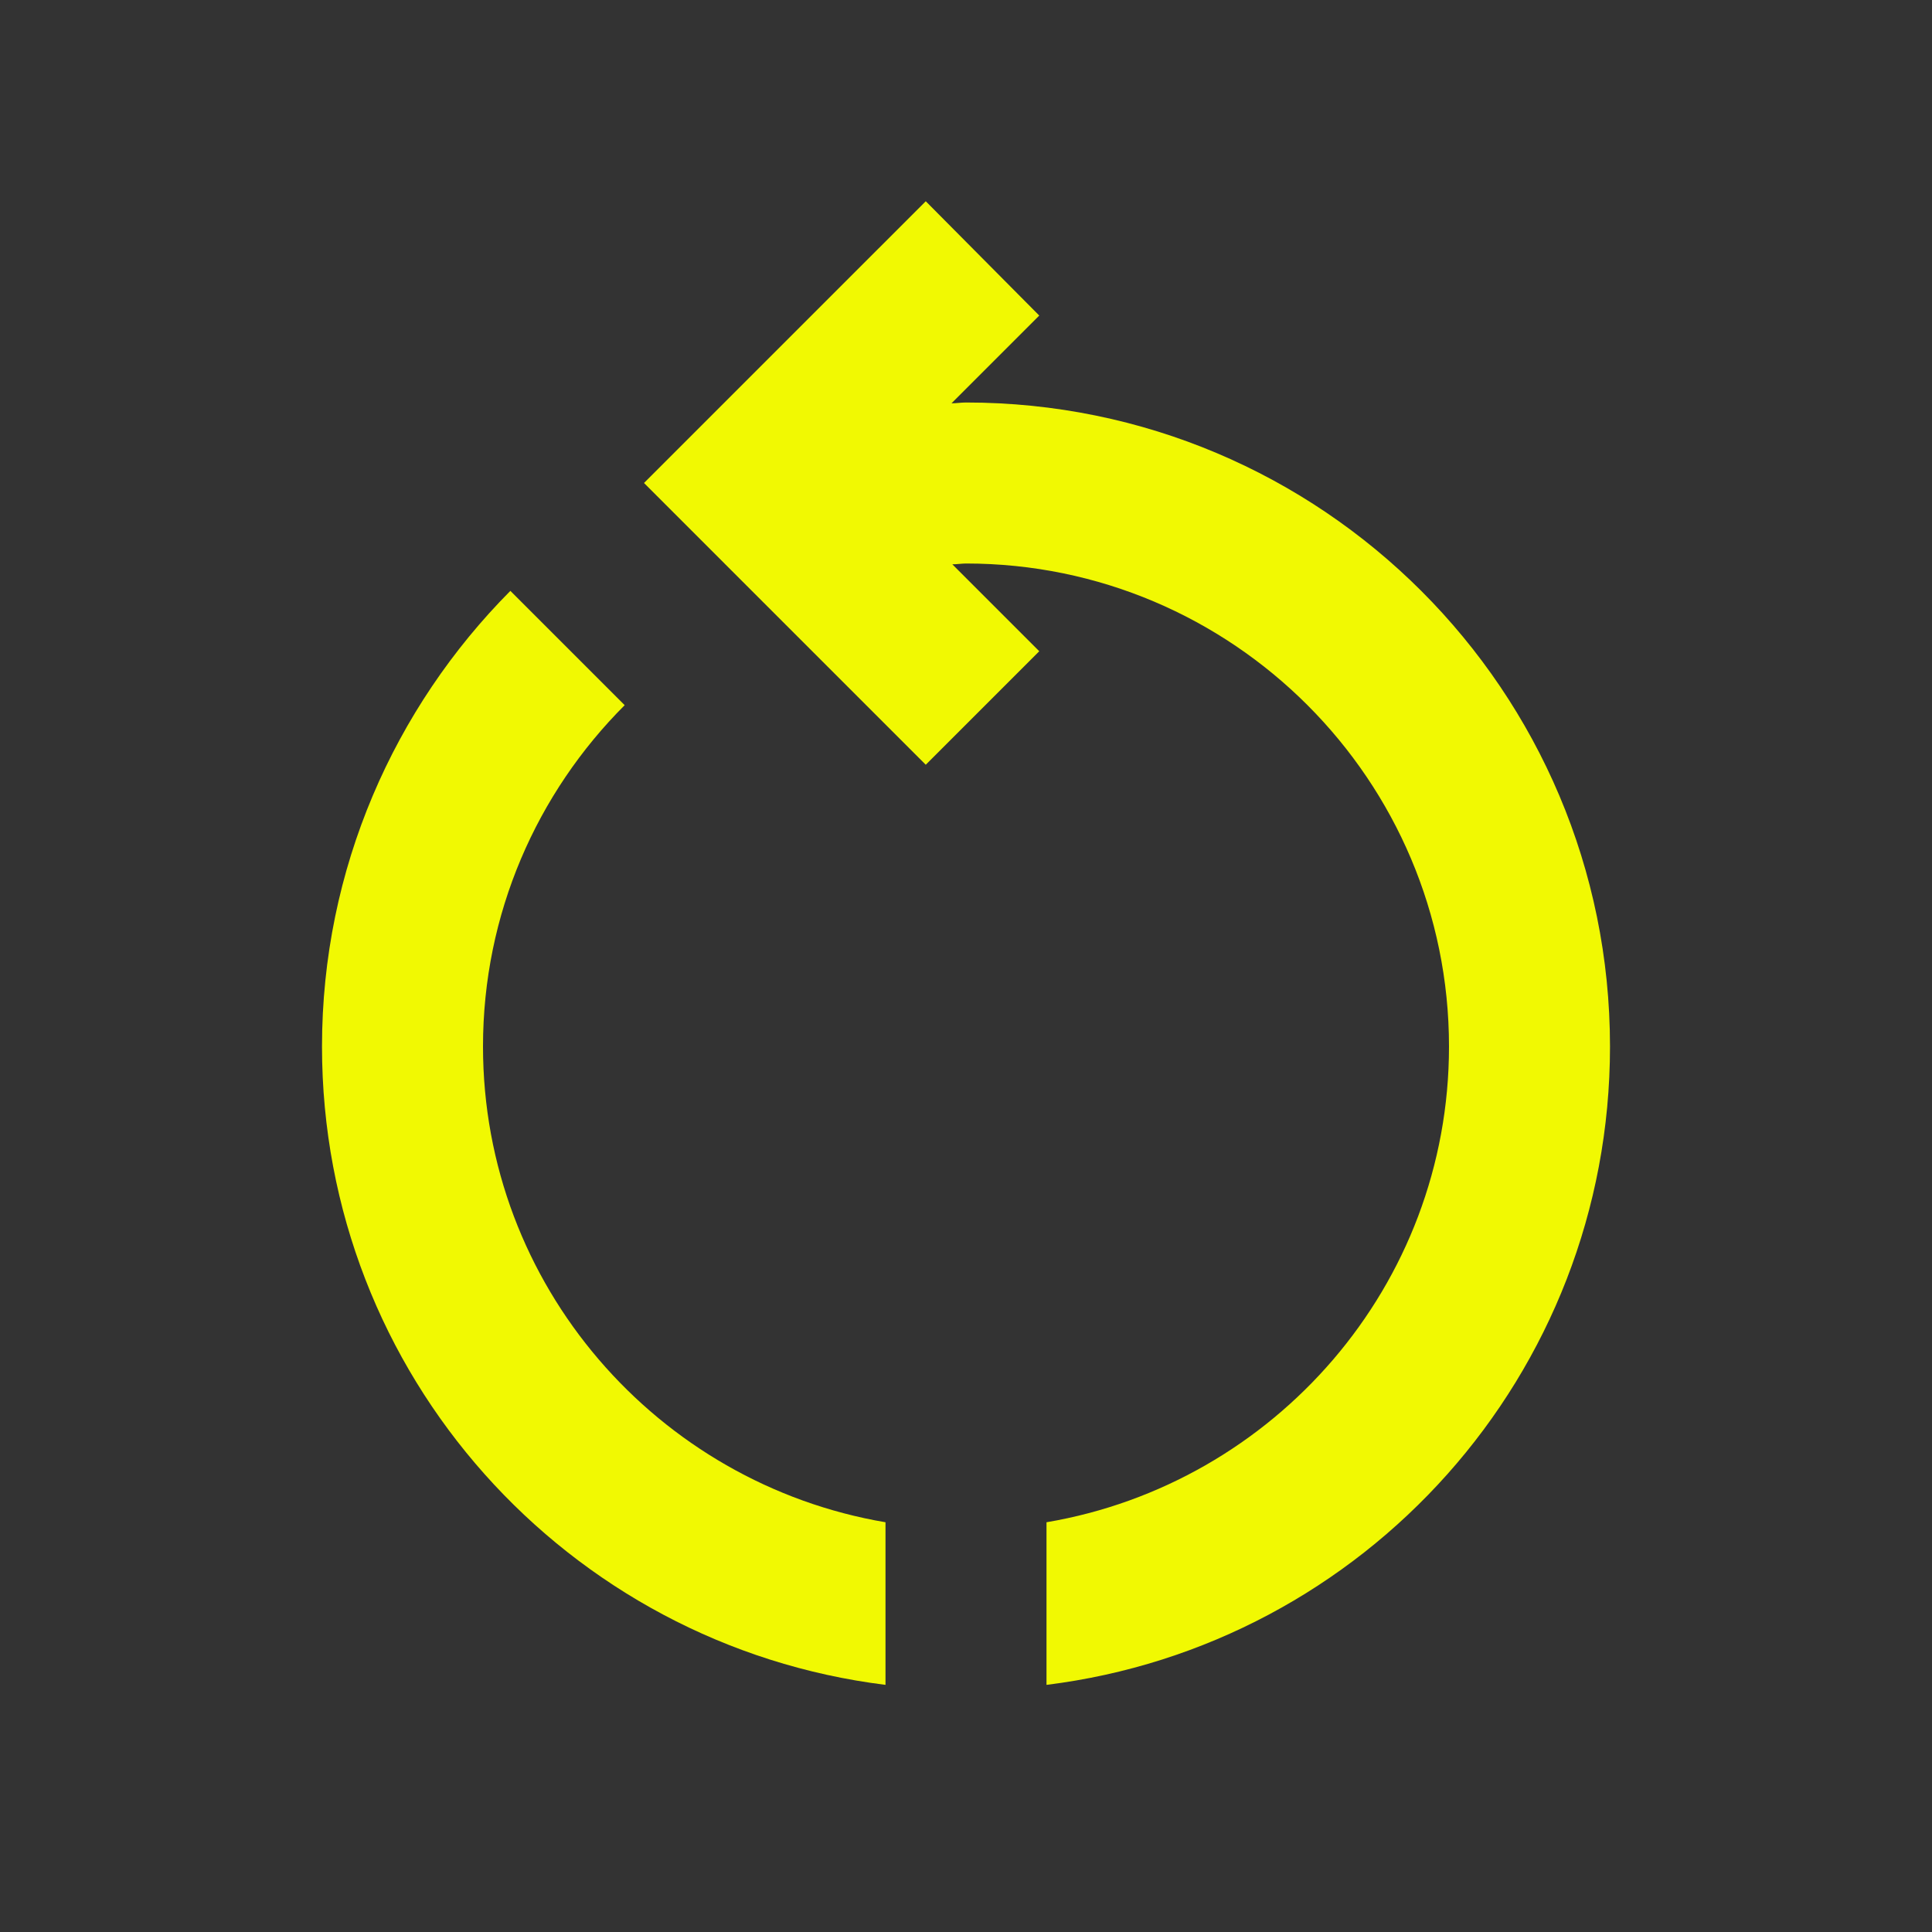 <?xml version="1.0" encoding="UTF-8"?>
<svg width="24px" height="24px" viewBox="0 0 24 24" version="1.1" xmlns="http://www.w3.org/2000/svg" xmlns:xlink="http://www.w3.org/1999/xlink">
    <rect x="0" y="0" width="24" height="24" fill="#333333" stroke="none"/>
    <title>ICON/restart_24dp</title>
    <g id="页面-1" stroke="none" stroke-width="1" fill="none" fill-rule="evenodd">
        <g id="图标" transform="translate(-1637, -244)">
            <g id="ICON/restart_24dp" transform="translate(1637, 244)">
                <polygon id="路径" points="0 0 24 0 24 24 0 24"></polygon>
                <path d="M6,13 C6,11.35 6.67,9.85 7.76,8.76 L6.34,7.34 C4.9,8.79 4,10.79 4,13 C4,17.08 7.05,20.44 11,20.93 L11,18.91 C8.17,18.43 6,15.97 6,13 Z M20,13 C20,8.58 16.42,5 12,5 C11.94,5 11.88,5.01 11.82,5.01 L12.91,3.92 L11.5,2.5 L8,6 L11.5,9.5 L12.91,8.09 L11.83,7.01 C11.89,7.01 11.95,7 12,7 C15.31,7 18,9.69 18,13 C18,15.97 15.83,18.43 13,18.91 L13,20.93 C16.95,20.44 20,17.08 20,13 Z" id="形状" fill="#F1F902" fill-rule="nonzero"></path>
            </g>
        </g>
    </g>
</svg>